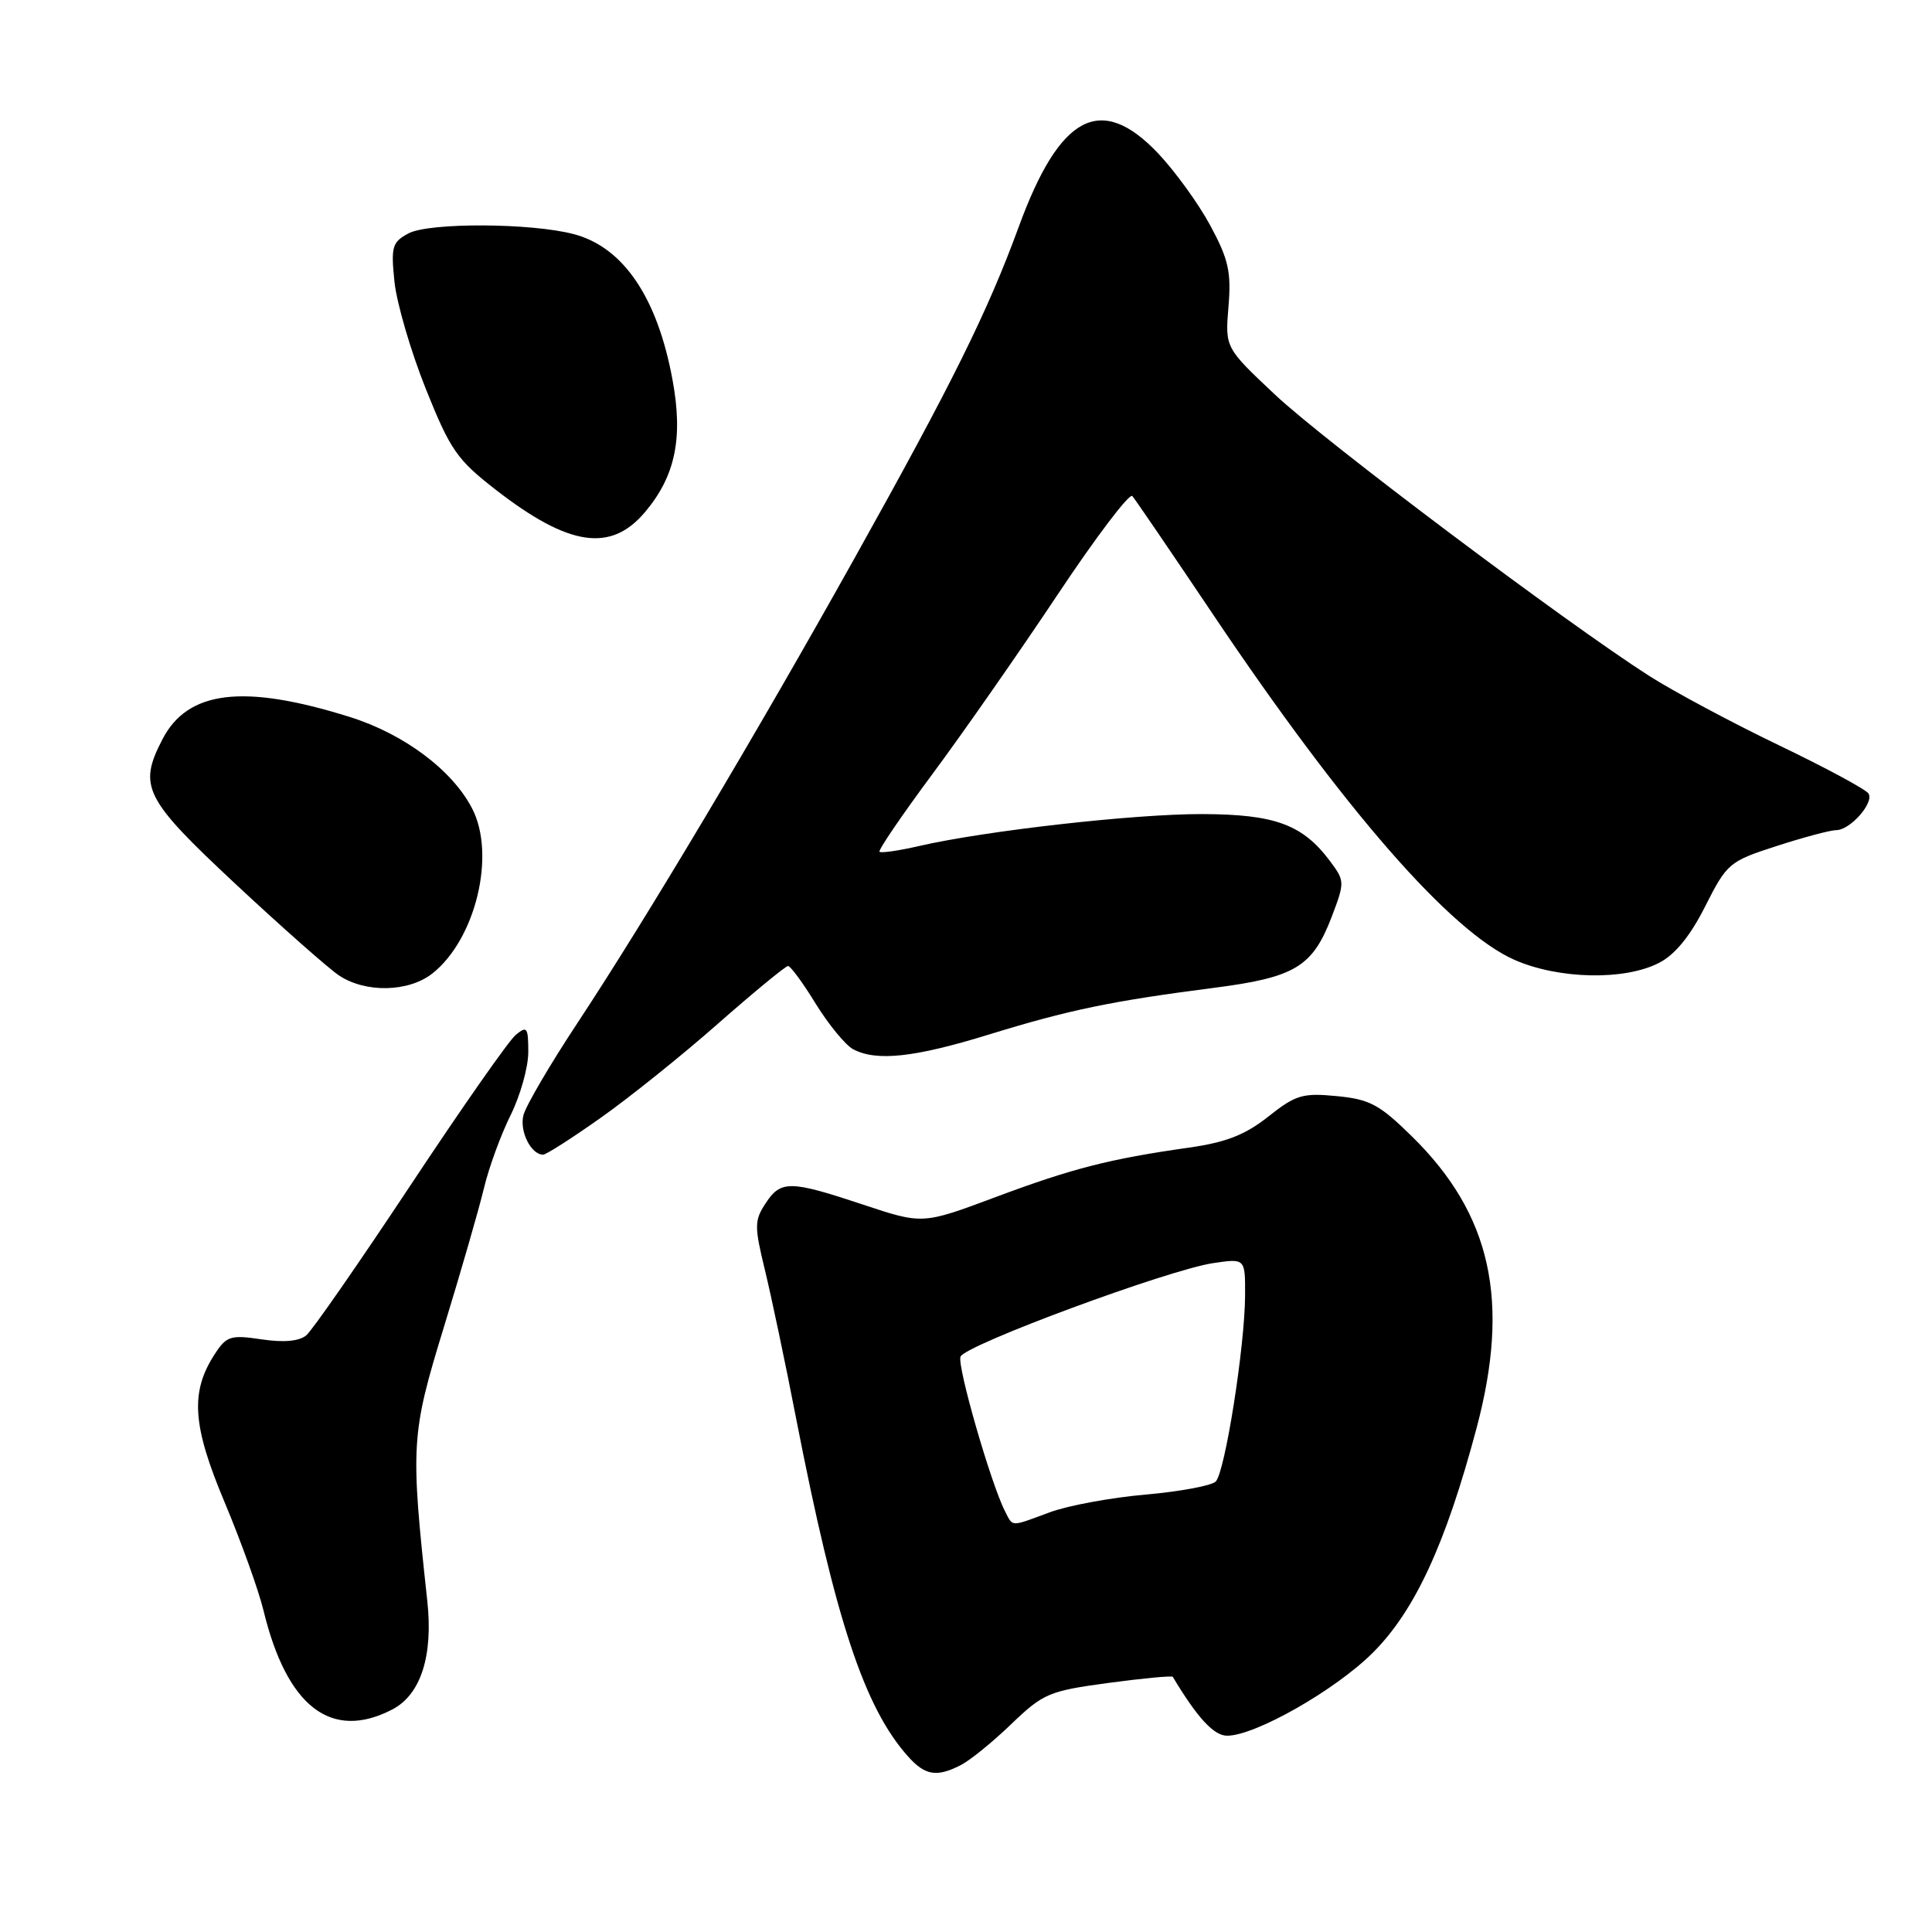 <?xml version="1.0" encoding="UTF-8" standalone="no"?>
<!DOCTYPE svg PUBLIC "-//W3C//DTD SVG 1.1//EN" "http://www.w3.org/Graphics/SVG/1.1/DTD/svg11.dtd" >
<svg xmlns="http://www.w3.org/2000/svg" xmlns:xlink="http://www.w3.org/1999/xlink" version="1.1" viewBox="0 0 256 256">
 <g >
 <path fill="currentColor"
d=" M 127.32 233.88 C 128.52 233.27 131.53 230.83 134.00 228.45 C 138.23 224.39 139.00 224.06 146.85 223.00 C 151.45 222.38 155.29 222.02 155.40 222.19 C 158.64 227.60 160.84 229.99 162.59 229.99 C 166.30 230.01 176.99 223.92 181.93 218.97 C 187.48 213.42 191.56 204.59 195.64 189.28 C 200.14 172.39 197.61 160.93 187.12 150.61 C 182.79 146.35 181.50 145.66 177.12 145.24 C 172.61 144.80 171.68 145.08 168.06 147.95 C 164.99 150.38 162.47 151.37 157.51 152.07 C 147.02 153.56 142.09 154.82 131.87 158.64 C 122.24 162.24 122.24 162.24 114.37 159.62 C 104.65 156.39 103.46 156.37 101.43 159.47 C 99.96 161.71 99.95 162.50 101.34 168.22 C 102.18 171.67 104.06 180.57 105.50 188.00 C 110.71 214.72 114.55 226.30 120.33 232.75 C 122.59 235.27 124.12 235.52 127.32 233.88 Z  M 51.97 226.52 C 55.75 224.56 57.41 219.43 56.62 212.14 C 54.37 191.41 54.45 190.09 58.82 175.84 C 61.07 168.50 63.45 160.25 64.11 157.50 C 64.76 154.75 66.36 150.38 67.65 147.78 C 68.94 145.19 70.00 141.42 70.00 139.41 C 70.00 136.12 69.83 135.89 68.34 137.13 C 67.42 137.88 61.13 146.88 54.35 157.12 C 47.57 167.35 41.38 176.27 40.58 176.94 C 39.62 177.73 37.59 177.91 34.65 177.47 C 30.59 176.86 30.02 177.04 28.50 179.36 C 25.18 184.42 25.46 188.83 29.76 199.05 C 31.94 204.25 34.26 210.70 34.91 213.38 C 38.01 226.17 43.89 230.70 51.97 226.52 Z  M 79.59 148.12 C 83.39 145.44 90.40 139.82 95.16 135.62 C 99.93 131.43 104.10 128.00 104.42 128.00 C 104.75 128.00 106.41 130.26 108.10 133.02 C 109.80 135.77 112.02 138.47 113.03 139.02 C 116.12 140.67 121.15 140.13 131.04 137.08 C 141.62 133.82 147.25 132.65 160.81 130.90 C 171.62 129.51 173.92 128.12 176.47 121.45 C 178.19 116.92 178.19 116.73 176.27 114.15 C 172.62 109.25 168.96 107.90 159.32 107.87 C 150.40 107.84 130.51 110.08 121.70 112.12 C 119.05 112.73 116.73 113.06 116.54 112.86 C 116.34 112.66 119.52 108.00 123.60 102.50 C 127.68 97.00 135.14 86.30 140.18 78.73 C 145.23 71.15 149.66 65.30 150.04 65.73 C 150.41 66.15 155.25 73.25 160.79 81.50 C 178.17 107.37 192.18 123.42 200.66 127.18 C 206.51 129.76 215.27 129.95 219.84 127.58 C 221.96 126.49 223.98 124.01 225.96 120.07 C 228.84 114.38 229.13 114.13 235.42 112.10 C 239.00 110.94 242.54 110.00 243.30 110.00 C 245.15 110.00 248.35 106.38 247.59 105.15 C 247.26 104.61 241.90 101.72 235.67 98.73 C 229.45 95.74 221.74 91.61 218.54 89.57 C 207.41 82.45 175.49 58.46 168.93 52.28 C 162.33 46.07 162.33 46.07 162.78 40.63 C 163.16 36.04 162.79 34.37 160.37 29.88 C 158.79 26.95 155.66 22.64 153.42 20.28 C 145.85 12.34 140.43 15.20 135.01 30.00 C 130.85 41.35 126.21 50.72 113.21 74.00 C 100.23 97.25 85.63 121.74 76.55 135.50 C 72.91 141.00 69.68 146.52 69.36 147.76 C 68.81 149.89 70.36 153.00 71.97 153.00 C 72.36 153.00 75.79 150.81 79.59 148.12 Z  M 57.28 129.00 C 63.02 124.48 65.74 113.26 62.56 107.13 C 59.93 102.03 53.51 97.24 46.31 94.99 C 32.26 90.59 24.87 91.48 21.52 97.97 C 18.29 104.21 19.10 105.82 31.15 117.08 C 37.29 122.81 43.48 128.28 44.90 129.24 C 48.41 131.59 54.12 131.48 57.28 129.00 Z  M 85.48 67.84 C 89.49 63.08 90.54 58.03 89.11 50.32 C 87.11 39.43 82.60 32.76 76.05 31.03 C 70.42 29.53 56.83 29.47 54.12 30.93 C 51.96 32.09 51.79 32.69 52.27 37.35 C 52.57 40.18 54.43 46.55 56.41 51.50 C 59.68 59.66 60.55 60.91 65.76 64.95 C 75.41 72.42 80.95 73.23 85.48 67.84 Z  M 133.17 200.25 C 131.30 196.61 126.80 180.98 127.27 179.77 C 127.86 178.22 154.82 168.25 160.75 167.37 C 165.00 166.74 165.00 166.74 164.98 171.62 C 164.96 178.36 162.32 195.08 161.09 196.31 C 160.54 196.86 156.35 197.64 151.79 198.04 C 147.23 198.44 141.53 199.49 139.12 200.38 C 133.79 202.35 134.26 202.36 133.17 200.25 Z "/>
</g>
</svg>